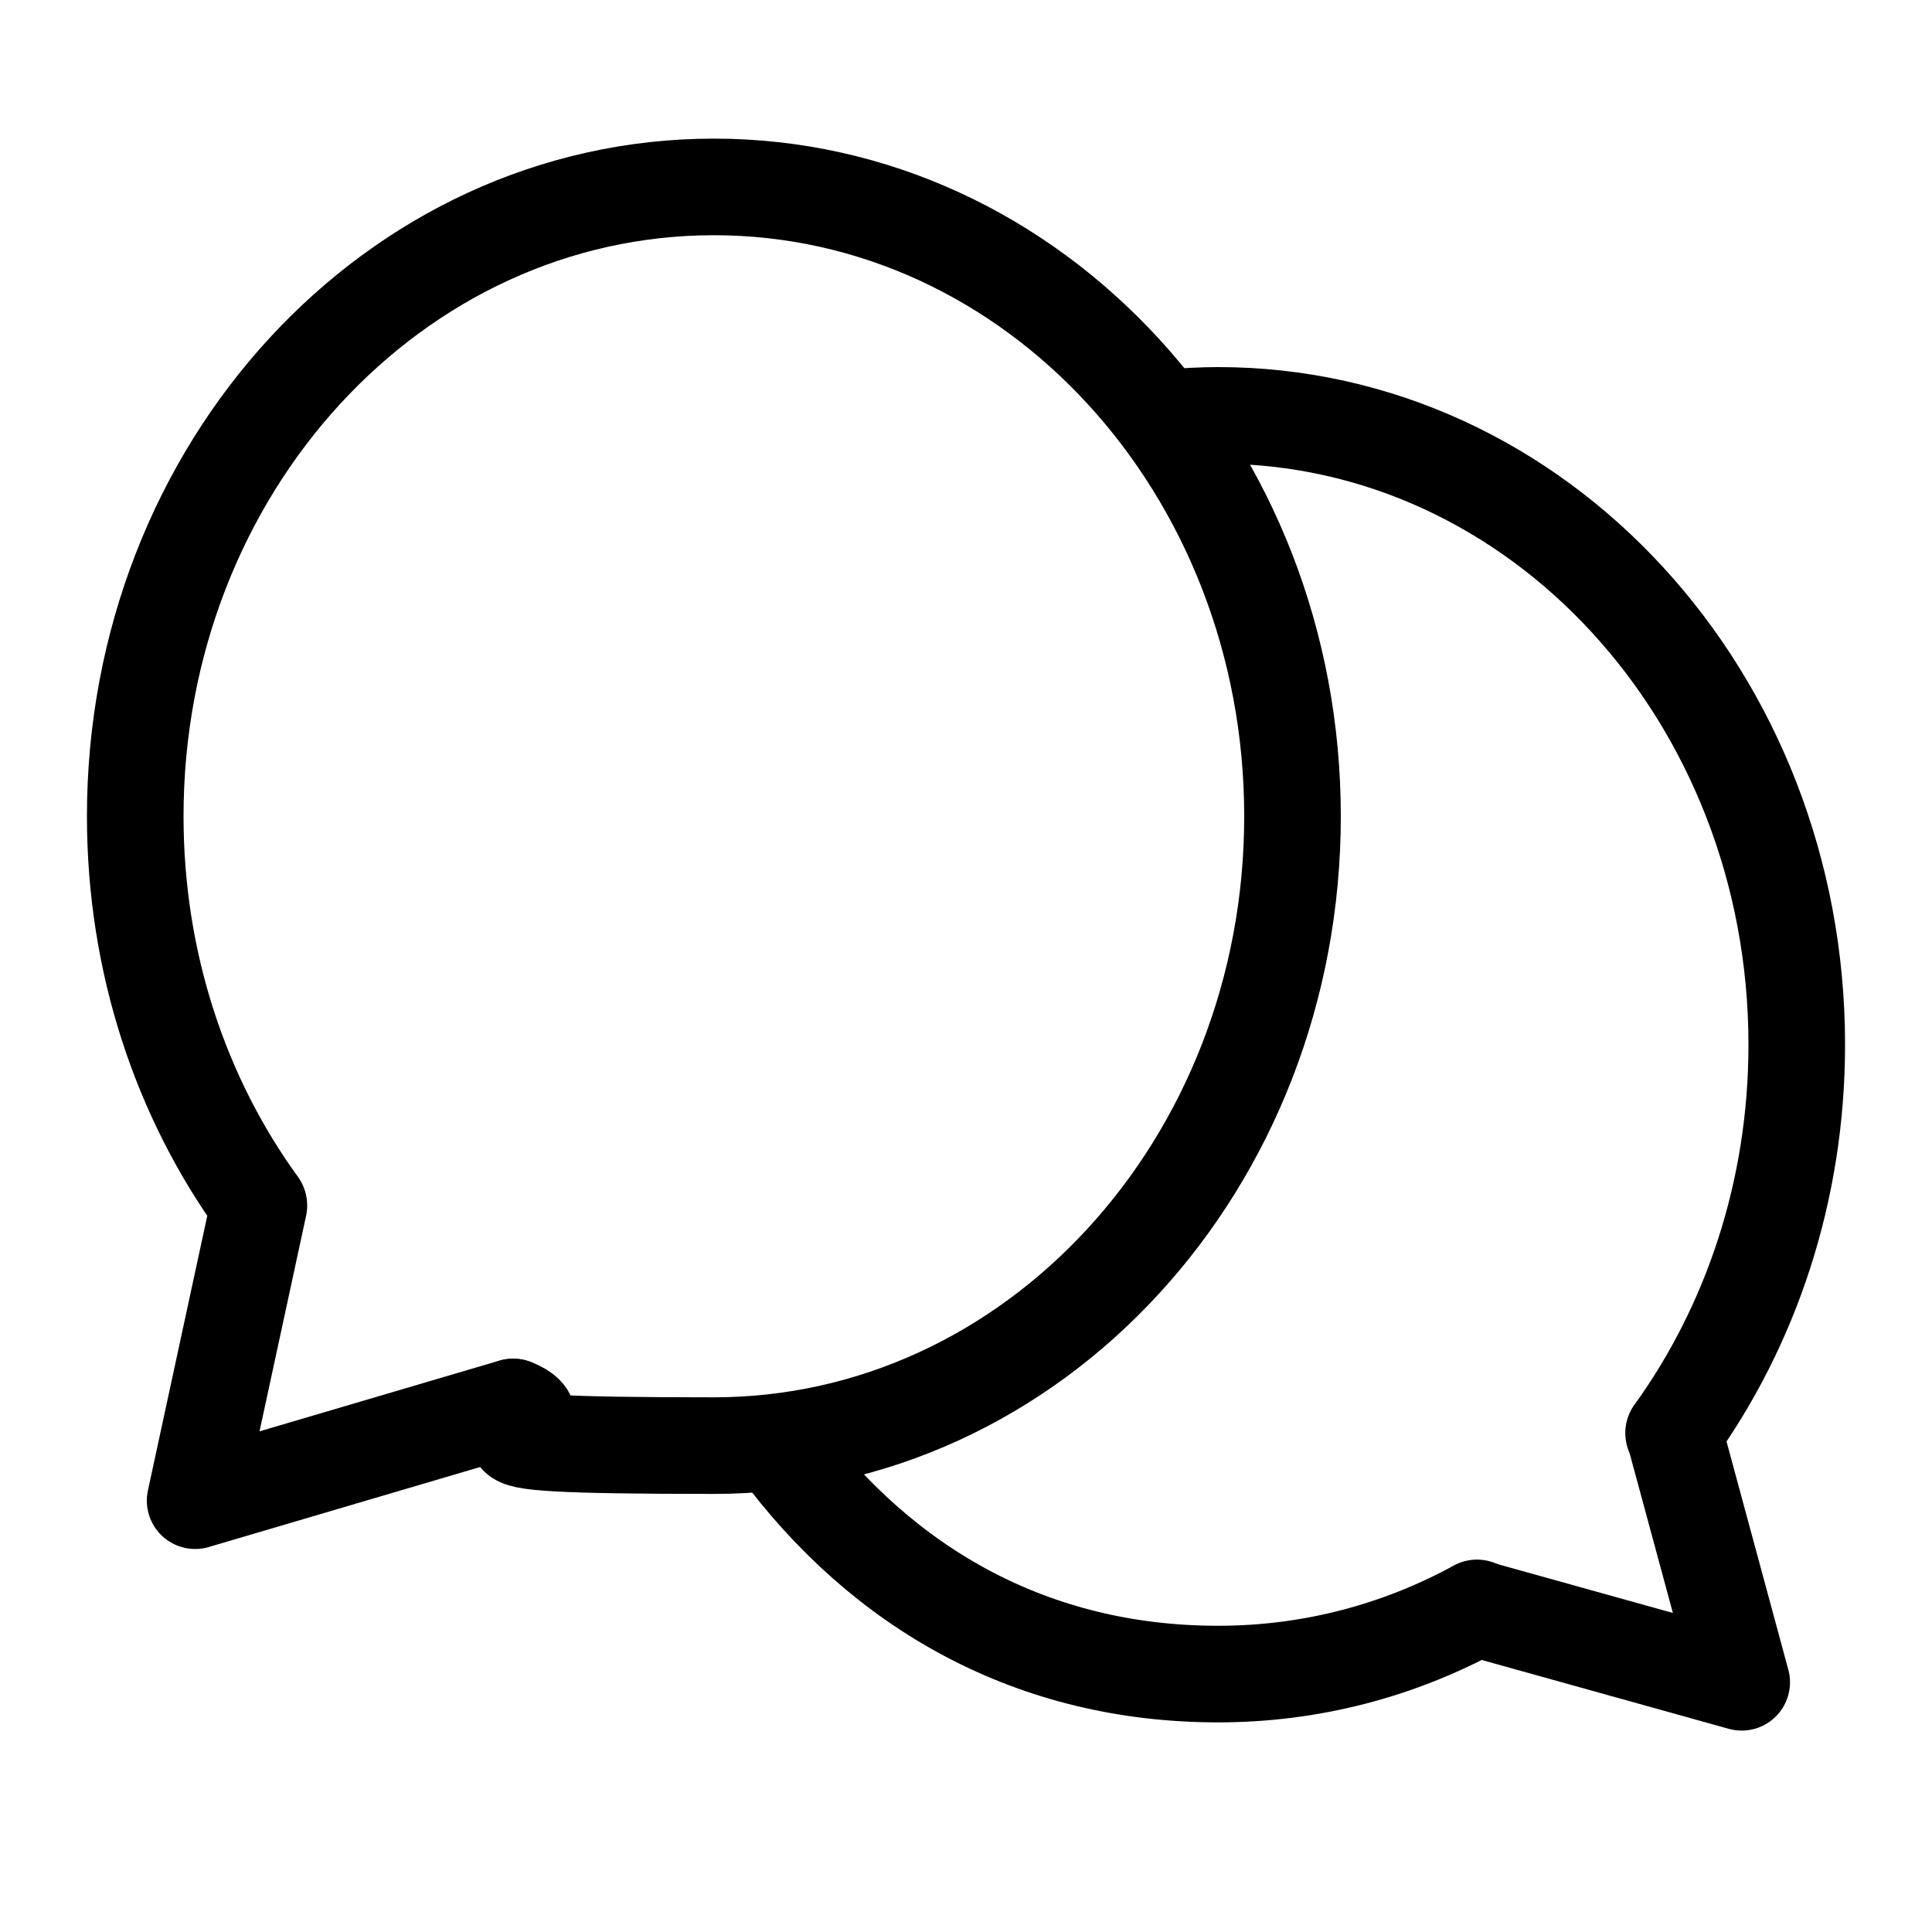<?xml version="1.0" encoding="UTF-8"?>
<svg id="Ebene_1" xmlns="http://www.w3.org/2000/svg" version="1.1" viewBox="0 0 400 400">
  <!-- Generator: Adobe Illustrator 29.5.1, SVG Export Plug-In . SVG Version: 2.1.0 Build 141)  -->
  <defs>
    <style>
      .st0, .st1 {
        display: none;
      }

      .st1, .st2 {
        fill: none;
        stroke: #000;
        stroke-linecap: round;
        stroke-linejoin: round;
        stroke-width: 20px;
      }
    </style>
  </defs>
  <g class="st0">
    <path class="st2" d="M198.8,102.1c0,30.7.1,61.4,0,92.2,0,5.6,1.6,10,5.7,13.9,13.4,13.1,43.3,43,51.1,51.2"/>
    <g>
      <path class="st2" d="M55.3,106.5c6.1-5.7,11.1-9.9,17.6-15.2,34.7-28.1,67-53.2,111.5-57.3,69.3-6.3,123,21.6,160.2,78.9,13.1,20.1,20,43.2,22.3,67.7,3.7,38.6-3.5,74.3-24.9,106.7-29.4,44.6-70.9,71.1-124.7,76.1-56.5,5.3-103.9-13.7-141.7-55.9-19.3-21.5-31.5-46.3-37.9-74.2-3.6-15.4-3.6-30.9-3.4-46.5"/>
      <line class="st2" x1="114.2" y1="100.9" x2="55.3" y2="106.5"/>
      <line class="st2" x1="51.2" y1="54.5" x2="55.3" y2="106.5"/>
    </g>
  </g>
  <g class="st0">
    <path class="st2" d="M122.7,210.1c-.1-9.5,1.4-18.9,4.6-27.6,3.6-9.9,9.3-19.2,16.7-26.8,8.4-8.6,19-14.8,30.3-18.7,28.4-9.7,55-3.9,77.5,16.2,20.4,18.3,28,42.1,23.8,68.7-3.1,19.7-13,36.3-29.3,48.8-16.3,12.5-37.3,17.9-57.6,15.1s-40.4-14.9-52.5-32.4c-8.8-12.8-13.3-27.9-13.5-43.4Z"/>
    <path class="st2" d="M156.5,59.1c-7.7,1.5-13.2,5.6-17.2,12.6-3.9,6.8-7.8,13.6-11.8,20.3-3.3,5.6-7.7,7.7-14,7.6-15.6-.2-31.2.1-46.8-.1-16.2-.2-30.4,14.2-30.4,30.4.2,52.4.4,104.9-.1,157.3-.2,17.8,13.6,33.7,33.7,33.6,84.7-.3,169.3-.1,254-.1,3.8,0,7.6.2,11.4-.5,15.8-2.9,27.1-15.2,27.1-31,.1-53.1.1-106.1,0-159.2,0-17.6-14.5-30.4-30.9-30.3-14.7,0-29.5-.3-44.2.1-7.6.2-12.7-2.6-16.5-9-3.7-6.3-7.6-12.6-11.3-19-5-8.8-12.1-12.7-22.2-12.7-26.7.2-53.5,0-80.2,0"/>
  </g>
  <g class="st0">
    <path class="st2" d="M260.6,292.1c11.3-7.4,15.4-17.2,16.2-29.2,1.1-16.8,9-32,21.8-44.8,13.6-13.6,25.9-27.7,32.6-44.9,14.9-38.1,7.3-72.9-20.6-104.6-20.9-23.8-49.6-37.7-83.5-42-33.6-4.2-65.9,1.4-94,18.6-28.3,17.3-46.6,40.7-53.1,70.1-7.4,33.5,1,64.2,25.9,90.9,12.4,13.3,25,26.1,30.3,43,2.3,7.3,7.8,35.8,19.6,43.5,3.4-1.4,101.5-.7,104.1-.6"/>
    <path class="st2" d="M193.8,288.2c-.3-2.4,1.1-4.7.8-7.2-.8-7.8-2.3-15.6-2.9-23.4-.8-9.6-2.2-19.2-3.4-28.8s-.4-18-4-25.8c-4.5-9.8-21.7-13.1-20.4-25.7,1-8.7,10.5-11.6,17.7-8.6,4.4,1.8,7.9,4.8,11.4,7.7,2.7,2.3,5.7,4.5,8.9,5.9s6.9,1.1,10.5-1.2c5-3.1,10-6.1,15.1-8.9,4.3-2.3,9.1-5.1,14.1-4.6,4,.3,8.1,3.2,9.8,6.9,3.1,6.9-3.8,12.5-8.7,16s-6,5.2-8.3,8.4c-7.2,10.1-7,22.3-8.4,34.2-1.6,13.5-3.3,26.9-5.7,40.2-.9,4.9.2,10-.9,14.9"/>
    <path class="st2" d="M170.2,335.7c-1,12.5,5,24.4,16.2,30.3s13.2,4.6,20.2,4.9c10,.5,21.4-.8,29.5-7.2,6-4.7,10.9-12.5,13.6-19.5s.9-4.7,1.6-7.6"/>
    <path class="st2" d="M260.6,292.8c2.3,10.5,3.1,19.9.8,29.9-2.6,11.3-14.1,11.9-23.5,12-14.6.2-29.3.6-43.9.5s-6.4,0-9.6-.1c-9.3-.2-19.6.7-26.4-6.9-4.2-4.7-4.9-10.8-4.7-16.9.2-6.1,0-12,1.8-17.9"/>
  </g>
  <path class="st1" d="M211.7,42.4l40.5,98.4,106.1,8.1c12.1.9,17,16.1,7.8,24l-81,68.9,25.1,103.4c2.9,11.8-10,21.2-20.4,14.8l-90.6-55.8-90.6,55.8c-10.4,6.4-23.2-3-20.4-14.8l25.1-103.4-81-68.9c-9.3-7.9-4.3-23,7.8-24l106.1-8.1,40.5-98.4c4.6-11.2,20.6-11.2,25.2,0Z"/>
  <g class="st0">
    <path class="st2" d="M206.3,261.9c-15,16.2-58.9,60.7-68.7,64.5-7.1,2.7-78.7,36.5-80,36.9-10.5,3.6-18.2-5.1-14.2-15.7,8.6-22.9,15.4-46.6,25.3-68.9,5.1-11.6,123.4-138.5,175.4-190.5,14.5-14.6,27.3-30.9,42.6-44.6,10.3-9.2,28.9-13.1,42.2,1,8.2,8.7,16.8,17.2,25,25.8,11.1,11.6,11.9,20.9,2.6,34.9-8.3,12.5-116.5,120-150.4,156.6Z"/>
    <path class="st2" d="M259.1,77.6c16.4,16.9,57.5,57.6,61.6,61.4"/>
    <path class="st2" d="M73.2,271.6c12.1,12.1,55.8,43.4,64.9,52.1"/>
  </g>
  <g class="st0">
    <path class="st2" d="M277.8,104.3c19.8-.1,39.6.1,59.5-.1,15.8-.2,26.9,8.9,26.7,25.6-.5,69.4-.2,138.8-.2,208.2s-8.6,24-24.9,24c-57.9,0-115.7,0-173.6,0-17.2,0-26.5-9-26.5-25.5s-.1-18.1,0-27.1c.1-6.1.4-132.1-.4-181.1-.2-12,10.5-24.4,25.2-24.1,25.2.4,50.4,0,75.5.2,7.1,0,32.3,0,38.6,0Z"/>
    <path class="st2" d="M259.3,99.6c0-12.1-.2-24.3,0-36.4.3-16.5-13.3-27.7-28.2-27.4-45,.9-90,.3-135,.3-8.6,0-17.1-.6-25.7-.9-20.7-.7-31.5,7.2-31.2,30.3.2,15.7.7,31.5.7,47.2,0,52.1,0,104.2,0,156.3,0,14.6,8.9,23.2,24.1,23.2,23.3,0,46.6,0,69.9,0"/>
  </g>
  <g class="st0">
    <path class="st2" d="M196.3,100.4v200.4"/>
    <path class="st2" d="M87.6,158.7c4.7,12.8,18.9,46.5,27.7,63.1-13.1,25.1-49.1,48.8-50.6,49.9"/>
    <path class="st2" d="M144.8,135c-3,16.6-4.8,29.6-9.1,43.1-5.3,16.4-12.1,30.9-20.5,43.7,15.5,27.2,41.1,52.4,43.4,54.4"/>
    <path class="st2" d="M66.4,130.8c4.5,0,94.7-.3,96.9-.3"/>
    <path class="st2" d="M117,32.2c-4.5,1-9.1.2-13.6.5-12.2.8-24.1,2.3-35.5,7.6-19.9,9.3-30.7,25.4-35.3,46.1-2.1,9.2-2.8,18.7-2.8,28.2,0,58.2-.2,116.4.1,174.6,0,15.9,2.7,31.6,11.7,45.5,8.6,13.3,20.7,21.9,35.9,26.5,10.6,3.2,21.4,3.9,32.3,4,58.2.1,116.4.2,174.6,0,13,0,25.9-1.3,38.2-6.3,21.6-8.8,33.5-25.3,38.2-47.7,1.8-8.7,2.1-17.6,2.2-26.4.1-57.9,0-115.8,0-173.7,0-12.2-.9-24.5-5.5-35.9-9.4-23-26.7-36.3-51.3-40.6-10-1.8-20-2-30-2-52.9-.2-105.8-.1-158.7-.1"/>
    <g>
      <line class="st2" x1="306.8" y1="223.3" x2="251.8" y2="223.3"/>
      <polyline class="st2" points="227.6 277.9 275.2 123.4 327.4 277.9"/>
    </g>
  </g>
  <g class="st0">
    <g>
      <path class="st2" d="M77.6,274.2c5.6-.6,152.2-1,168.3-1.6,23.7-.8,46.8-2.8,67.5-15.3,16.9-10.2,29.2-26.8,28.2-47.3"/>
      <polyline class="st2" points="112 231.5 73.9 274.2 112 315.8"/>
    </g>
    <g>
      <path class="st2" d="M337.9,121.7c-5.6.6-152.2,1-168.3,1.6-23.7.8-46.8,2.8-67.5,15.3-16.9,10.2-29.2,26.8-28.2,47.3"/>
      <polyline class="st2" points="303.5 164.4 341.6 121.7 303.5 80"/>
    </g>
  </g>
  <g class="st0">
    <path class="st2" d="M114.1,270.6c-6.2,0-15.2.2-21.5,0-14-.7-25-.9-42.1-1.7s-15-10.9-15-22.1c0-32.2.3-64.4-.2-96.5-.2-12,5.5-24.2,19.7-24.7,15.8-.6,31.6-.3,47.3,0,8.1.1,11.2,3.8,11.2,13.7.2,39.8-1.7,81.5,0,119.5s0,5.8.6,9.3c11.3,11.4,17.6,20.5,27.9,30.2,21.1,19.9,42.6,39.2,63.8,58.9,4.2,3.9,8.3,7.4,13.5,4.4,5.2-3,5.3-9.4,5.3-15.5,0-98.1,0-196.1,0-294.2s.2-3.7,0-5.5c-1.5-10.7-7.5-14.2-14.9-8.2-14,11.4-27.1,24.5-40.6,36.7-19.5,17.5-38.7,35.3-57.9,53.3"/>
    <path class="st2" d="M280.1,134.6c26.4,42.8,26.4,85.6,0,128.5"/>
    <path class="st2" d="M311.3,105c38.5,62.6,38.5,125.2,0,187.8"/>
  </g>
  <g class="st0">
    <circle class="st2" cx="303.9" cy="314.5" r="52.1"/>
    <circle class="st2" cx="304.6" cy="82.2" r="52.1"/>
    <circle class="st2" cx="92.8" cy="198.4" r="52.1"/>
    <line class="st2" x1="139.1" y1="169" x2="256.2" y2="101.4"/>
    <line class="st2" x1="256.2" y1="293.6" x2="139.1" y2="222.2"/>
  </g>
  <g class="st0">
    <g>
      <path class="st2" d="M298.5,299.4c-4.9,0-8.1.3-11.9.3-55.9,0-111.8,0-167.6,0-7.8,0-15.8-.2-23.6-.1"/>
      <path class="st2" d="M296.4,171.3c-4.5,0-6.5,0-9.8,0-54.1-.7-181.3-1.1-190.8-.9"/>
      <path class="st2" d="M296.4,235.1c-20.2-1-40.4-.4-60.6-.4-46.7-.1-93.3,0-140,0"/>
      <path class="st2" d="M229.5,106.2H95.7"/>
    </g>
    <path class="st2" d="M76.5,41.1h183.4c6.6,0,13,2.6,17.7,7.3l65.1,65.1c4.7,4.7,7.3,11,7.3,17.7v204.3c0,13.8-11.2,25-25,25H76.5c-13.8,0-25-11.2-25-25V66.1c0-13.8,11.2-25,25-25Z"/>
    <path class="st2" d="M270.2,43.4v50.2c0,13.8,11.2,25,25,25l50.9.5"/>
  </g>
  <g class="st0">
    <g>
      <path class="st2" d="M74.2,132.8c1.6,19.7,14.1,172.6,14.7,190.8.7,19.4,8.5,31.5,25.7,33.1s115.5.3,168.2,1.1c20.6.3,40.2-8.5,41.5-34.1,1.7-34.5,5.3-68.9,7.9-103.3,2-26.5,6.6-84.8,6.6-87.5"/>
      <path class="st2" d="M285.6,73.6c-.8-6.6,1.1-13.2-2.5-19.8-3.8-7-9.7-10-17.7-10-39.5-.2-79.1-.2-118.6,0-13.2,0-20.8,6.7-21.1,18.1-.1,3.9,0,7.9,0,11.8"/>
      <path class="st2" d="M270.3,165.1c.2,44.5-3.5,140.9-3.5,145.8"/>
      <path class="st2" d="M142.8,165.1c2,49.8,4,97.2,4,145.8"/>
      <path class="st2" d="M206.6,165.1v145"/>
    </g>
    <rect class="st2" x="47.5" y="83.4" width="311.2" height="43.7" rx="18.5" ry="18.5"/>
  </g>
  <g class="st0">
    <g>
      <path class="st2" d="M337.5,110.8c-14.9-18.5-30.9-35.8-51.6-48.2-20.6-12.3-42.7-19.5-66.4-21.7-23.3-2.2-45.8,1.2-67.8,9.3-34.7,12.9-61.3,35.4-80.1,67.1-14.8,25.1-21.7,52.5-21.9,81.6,0,5.6,0,11.2,0,16.8"/>
      <path class="st2" d="M362.9,191c1.3,40.1-10,76.2-35,107.8-26.7,33.7-61.5,53.5-104.1,58.1-45.8,4.9-86.2-8.1-120.2-39.8-10.7-10-19.2-21.6-28.4-32.8"/>
    </g>
    <polyline class="st2" points="75.1 352.3 75.1 283.9 146 283.9"/>
    <polyline class="st2" points="337.5 42.5 337.5 110.9 266.6 110.9"/>
  </g>
  <g class="st0">
    <path class="st2" d="M138.9,97.7c-13.4,0-26.8.2-40.2,0-13.3-.3-22.1,11.3-22.1,22,.3,69.7.3,155.4,0,225.1,0,13.6,11.2,24.4,24.2,24.3,73-.5,146-.4,219,0,12.9,0,24.2-10.8,24.2-24.3-.2-69.7-.2-155.4,0-225.1,0-11.9-9.8-22.4-22-21.9-2,0-4,0-6,0"/>
    <path class="st2" d="M276.6,81.8c1.9,3.6,2.4,29.7,1.8,38.9-.4,6.2-3.1,9.5-8.4,11.5-10.4,4-98.8,6.6-114.4,2-11-3.2-14.9-7.6-14.4-19.5.3-5.3,0-27.4,2.3-32.8"/>
    <path class="st2" d="M303.4,192.5c-34.5,0-69,0-103.5,0-1.8,0-3.7-.4-5.5.3"/>
    <path class="st2" d="M303.4,318.6c-29.2,1.1-58.4.3-87.6.5-6.9,0-13.9.3-20.8-.5"/>
    <path class="st2" d="M303.4,255.6c-36.1,1.2-72.3.2-108.4.5"/>
    <polyline class="st2" points="116.1 189.4 129.8 203.2 160.6 172.5"/>
    <polyline class="st2" points="116.1 253 129.8 266.8 160.6 236.1"/>
    <polyline class="st2" points="116.1 315 129.8 328.8 160.6 298"/>
    <polyline class="st2" points="93.9 64.1 118.4 63.5 209.2 105.8 305.2 62 210.1 22.3 118.4 63.5"/>
    <line class="st2" x1="305.2" y1="62" x2="305.2" y2="126.9"/>
  </g>
  <g class="st0">
    <g>
      <path class="st2" d="M246.7,188.5c4.7,9.9,18.9,36.2,27.7,49.1-13.1,19.6-49.1,38-50.6,38.9"/>
      <path class="st2" d="M303.9,170.1c-3,12.9-4.8,23-9.1,33.5-5.3,12.8-12.1,24-20.5,34,15.5,21.2,41.1,40.8,43.4,42.3"/>
      <path class="st2" d="M225.5,166.8c4.5,0,94.7-.3,96.9-.2"/>
    </g>
    <g>
      <line class="st2" x1="177.6" y1="212.5" x2="122.5" y2="212.5"/>
      <polyline class="st2" points="98.3 258 145.9 129.4 198.1 258"/>
    </g>
    <path class="st2" d="M259.5,82.1v-27c0-13.8-11.2-25-25-25H74.5c-13.8,0-25,11.2-25,25v223.3c0,13.8,11.2,25,25,25h77.6"/>
    <path class="st2" d="M159.7,110.5v-3.5c0-13.8,11.2-25,25-25h154.3c13.8,0,25,11.2,25,25v232.1c0,13.8-11.2,25-25,25h-155.9c-13.8,0-25-11.2-25-25v-72.3"/>
  </g>
  <g class="st0">
    <rect class="st2" x="38.5" y="87.2" width="264.7" height="278.8" rx="25" ry="25"/>
    <circle class="st2" cx="123.3" cy="175.6" r="25.8"/>
    <path class="st2" d="M38.5,319.1l54.8-49.1c9.6-8.6,24.2-8.5,33.7.3l43.8,40.7"/>
    <path class="st2" d="M141.9,278.3l54.4-52.5c9.6-9.2,24.6-9.3,34.4-.3l69.3,64.4"/>
    <path class="st2" d="M98.1,87.2v-35.8c0-13.8,11.2-25,25-25h214.4c13.8,0,25,11.2,25,25v226.4c0,13.8-11.2,25-25,25h-34.3"/>
  </g>
  <g class="st0">
    <g>
      <path class="st2" d="M334.8,87.1c-6,.3-12,.2-18,.2-30.3,0-60.6,0-90.9,0"/>
      <path class="st2" d="M333.5,123.8c-32.8,0-65.6,0-98.4,0-2.7,0-5.2,1-7.9.3"/>
      <path class="st2" d="M187.6,308.2c-3.8-4.9-8.8-8.6-13.4-12.6-2.5-2.2-5.1-4.6-6.3-7.8-.2-.6-.4-1-1.2-1.2-5.4-1.8-8.6-6.2-12.3-10.2-6.7-7.2-13.2-14.6-20.4-21.3-7.5-6.9-16.4-8-24.5,0-2.4,2.4-5,4.7-7.4,7.1-15.4,15.4-30.8,30.7-46.5,45.6-4.6,4.4-9,9.2-15.7,10.7-.5.1-1,0-1.6,0"/>
    </g>
    <path class="st2" d="M286.9,191.2v134.9c0,13.8-11.2,25-25,25H60.2c-13.8,0-25-11.2-25-25v-196.5c0-13.8,11.2-25,25-25h118.8"/>
    <ellipse class="st2" cx="107.3" cy="189.5" rx="25.4" ry="23.7"/>
    <path class="st2" d="M41.5,322.5l67.1-68.7c7.1-5.9,17.9-5.8,24.9.2l53.3,53.1"/>
    <path class="st2" d="M161,292.8l36.6-36.9c7.1-6.4,18.2-6.5,25.4-.2l64.2,62.8"/>
    <path class="st2" d="M207,178.6c-15.4-10.9-25.5-28.8-25.5-48.9v-32.3c0-32.9,26.9-59.8,59.8-59.8h74.7c32.9,0,59.8,26.9,59.8,59.8v32.3c0,32.9-26.9,59.8-59.8,59.8h-55.8l-44,29.5-9.2-40.4h0Z"/>
  </g>
  <g>
    <g>
      <path class="st2" d="M53.5,249.4c-16-22.1-25.5-50-25.5-80.4,0-72,53.6-130.3,119.8-130.3s119.8,58.3,119.8,130.3-53.6,130.3-119.8,130.3-28.6-2.8-41.5-8"/>
      <path class="st2" d="M305.8,332.9c-16.1,8.8-34.3,13.7-53.6,13.7-38,0-69.3-17.3-91.3-47.3"/>
      <path class="st2" d="M241.9,86.5c3.4-.3,6.9-.5,10.3-.5,66.2,0,119.8,58.3,119.8,130.3,0,30.3-9.5,58.2-25.5,80.4"/>
    </g>
    <polyline class="st2" points="53.6 249.6 40.4 310.7 106.2 291.3"/>
    <polyline class="st2" points="346.6 296.6 360.6 348.3 305.7 333"/>
  </g>
  <g class="st0">
    <g>
      <line class="st2" x1="42.3" y1="345" x2="136.5" y2="250.9"/>
      <line class="st2" x1="43.2" y1="55.4" x2="137.4" y2="149.6"/>
      <line class="st2" x1="351.9" y1="56.3" x2="257.8" y2="150.4"/>
      <line class="st2" x1="351" y1="345.9" x2="256.9" y2="251.8"/>
    </g>
    <polyline class="st2" points="351.9 136.2 351.9 55.4 270.6 55.4"/>
    <polyline class="st2" points="123.9 55.1 43.2 55.1 43.2 136.4"/>
    <polyline class="st2" points="42.3 264.3 42.3 345 123.6 345"/>
    <polyline class="st2" points="270.3 345.9 351 345.9 351 264.6"/>
  </g>
  <g class="st0">
    <g>
      <path class="st2" d="M168.4,191.9c-31,.2-62-.5-93,.5"/>
      <path class="st2" d="M116.8,32.3c-4.8,1-9.7.2-14.5.5-12.2.6-24.3,2.3-35.3,7.8-18.8,9.5-29.1,25.6-33.5,45.7-2,9.2-2.8,18.6-2.8,28.1,0,58.3-.2,116.7.1,175,.1,16.9,3.1,33.5,13.5,47.6,11.6,15.5,27.5,23.6,46.6,26,10.4,1.3,20.9,1.2,31.3,1.2,54.4,0,108.8.1,163.2,0,13,0,25.9-1.7,38.1-6.7,18.1-7.4,29.5-21,35.3-39.4,3-9.6,4.1-19.5,4.1-29.5,0-60.2.1-120.3,0-180.5,0-12.6-1.7-24.9-6.7-36.7-6.8-16.2-18.7-26.9-35-33.1-10.1-3.9-20.6-5.2-31.3-5.4-57.6-1-115.2-.2-172.8-.4"/>
      <g>
        <line class="st2" x1="283.7" y1="221.1" x2="228.7" y2="221.1"/>
        <polyline class="st2" points="204.4 275.7 252.1 121.2 304.3 275.7"/>
      </g>
    </g>
    <polyline class="st2" points="130 153.4 168.4 191.9 130 230.3"/>
  </g>
</svg>